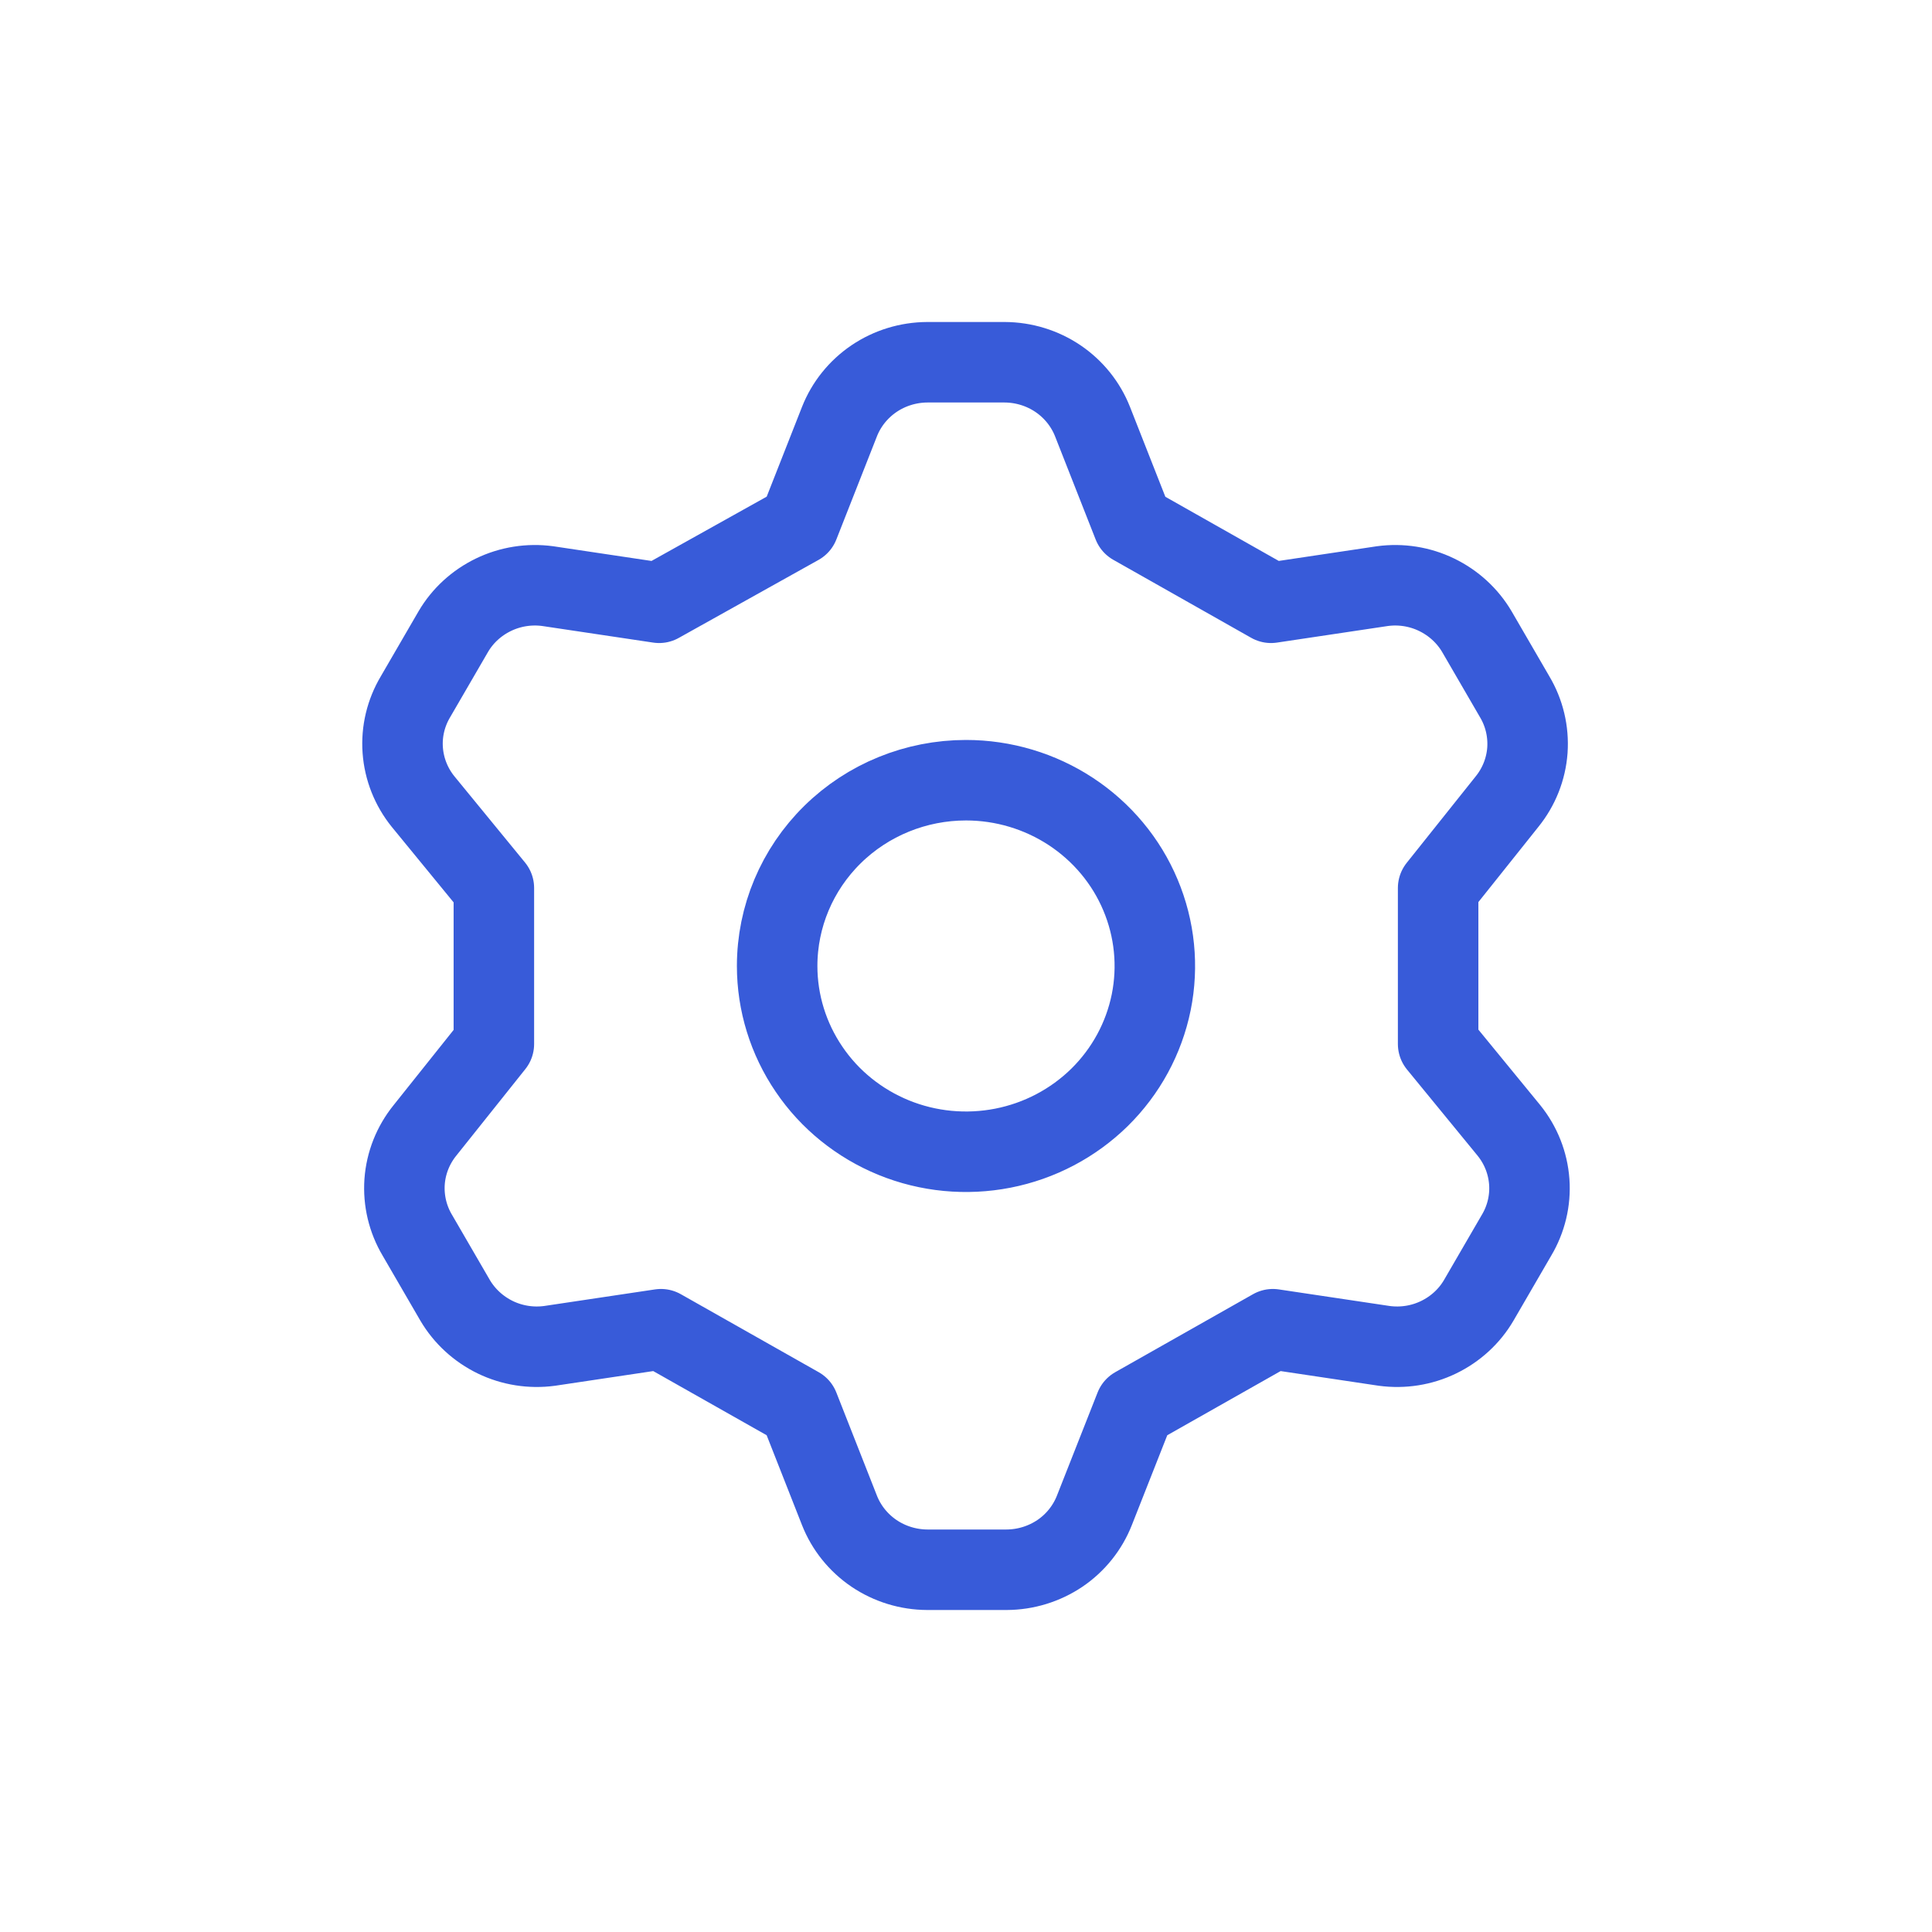 <svg width="24" height="24" viewBox="0 0 24 24" fill="none" xmlns="http://www.w3.org/2000/svg">
<path d="M9.924 6.519L10.428 5.238C10.513 5.022 10.663 4.835 10.858 4.703C11.052 4.572 11.283 4.501 11.519 4.5H12.481C12.717 4.501 12.948 4.572 13.142 4.703C13.337 4.835 13.487 5.022 13.572 5.238L14.076 6.519L15.789 7.488L17.173 7.281C17.403 7.25 17.638 7.287 17.846 7.388C18.055 7.489 18.229 7.648 18.346 7.846L18.815 8.654C18.935 8.855 18.99 9.087 18.974 9.32C18.957 9.553 18.869 9.775 18.721 9.958L17.865 11.031V12.969L18.744 14.042C18.892 14.225 18.98 14.447 18.997 14.68C19.014 14.913 18.958 15.145 18.838 15.346L18.369 16.154C18.253 16.352 18.079 16.511 17.87 16.612C17.661 16.713 17.427 16.75 17.196 16.719L15.812 16.512L14.1 17.481L13.595 18.762C13.51 18.978 13.361 19.165 13.166 19.297C12.971 19.428 12.741 19.499 12.504 19.5H11.519C11.283 19.499 11.052 19.428 10.858 19.297C10.663 19.165 10.513 18.978 10.428 18.762L9.924 17.481L8.211 16.512L6.827 16.719C6.597 16.75 6.362 16.713 6.153 16.612C5.945 16.511 5.771 16.352 5.654 16.154L5.185 15.346C5.065 15.145 5.01 14.913 5.026 14.68C5.043 14.447 5.131 14.225 5.279 14.042L6.135 12.969V11.031L5.256 9.958C5.108 9.775 5.02 9.553 5.003 9.32C4.986 9.087 5.042 8.855 5.162 8.654L5.631 7.846C5.747 7.648 5.921 7.489 6.13 7.388C6.339 7.287 6.573 7.25 6.804 7.281L8.188 7.488L9.924 6.519ZM9.654 12C9.654 12.456 9.792 12.903 10.05 13.282C10.307 13.662 10.674 13.957 11.102 14.132C11.531 14.307 12.003 14.352 12.458 14.263C12.913 14.174 13.331 13.954 13.659 13.632C13.987 13.309 14.21 12.898 14.301 12.45C14.391 12.003 14.345 11.539 14.167 11.117C13.99 10.695 13.689 10.335 13.303 10.081C12.918 9.828 12.464 9.692 12 9.692C11.378 9.692 10.781 9.935 10.341 10.368C9.901 10.801 9.654 11.388 9.654 12V12Z" stroke="#385bd9" stroke-linecap="round" stroke-linejoin="round"/>
</svg>
